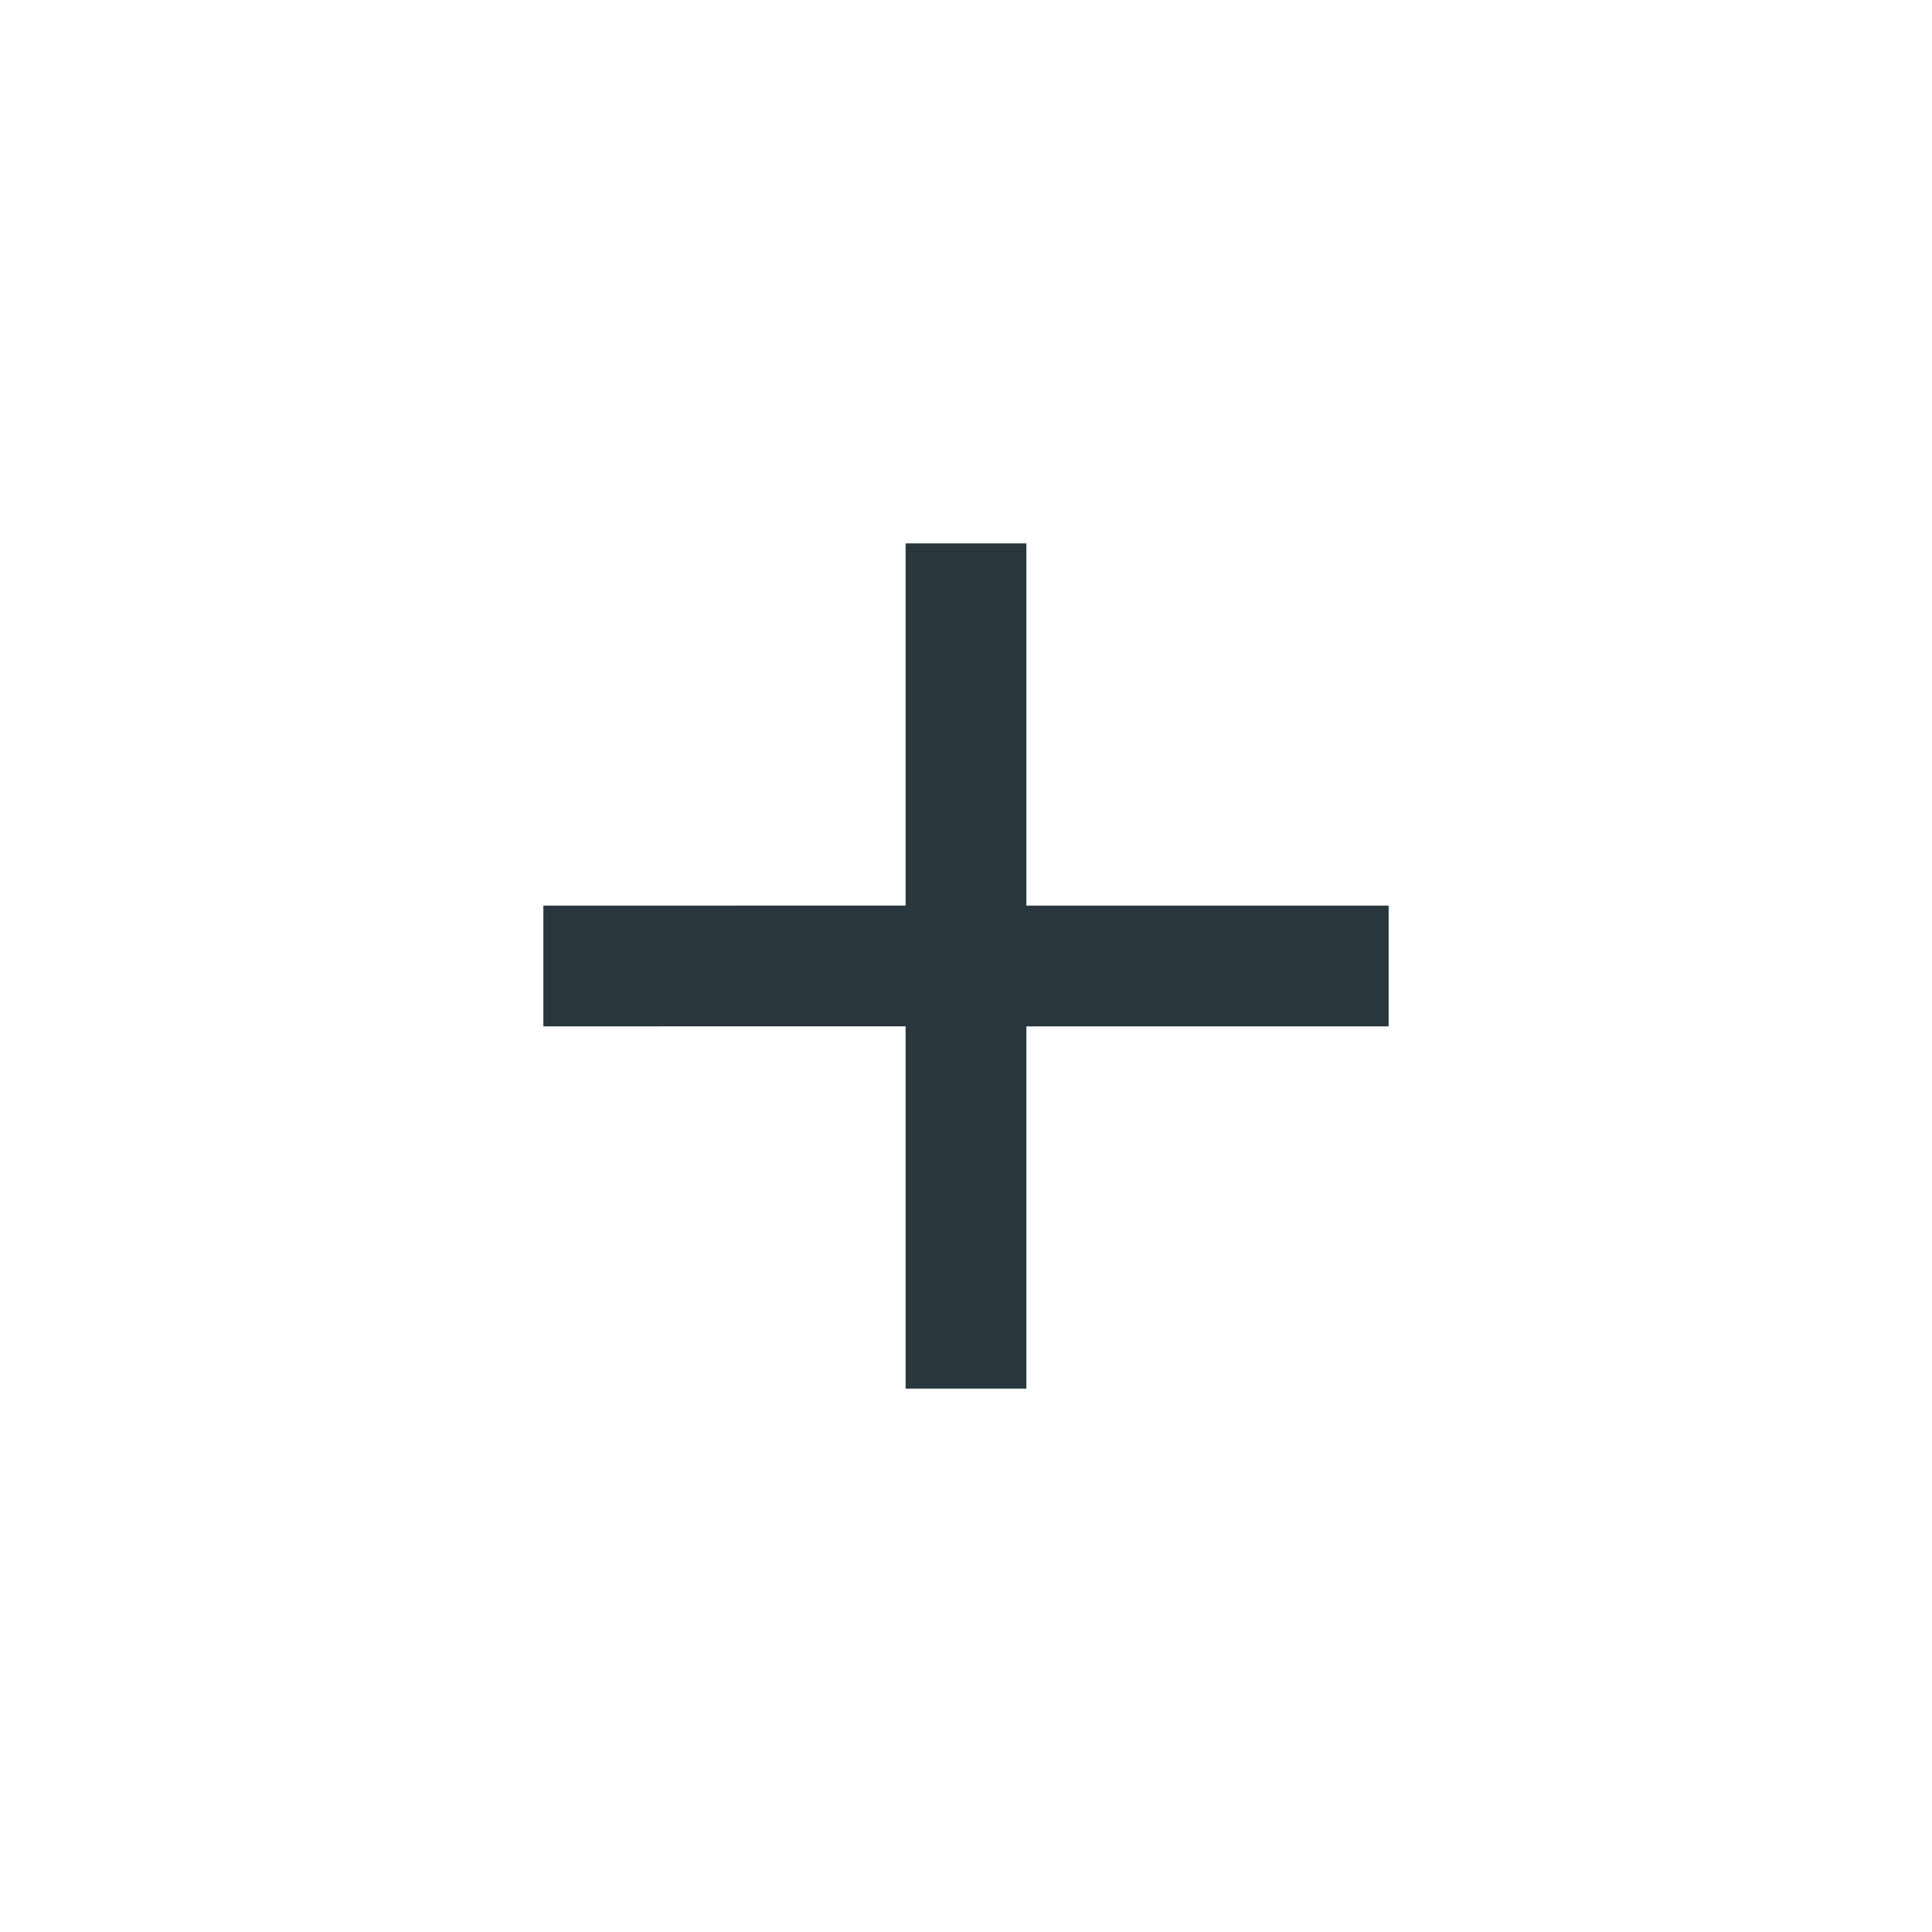 <svg width="32" height="32" viewBox="0 0 32 32" fill="none" xmlns="http://www.w3.org/2000/svg">
<g id="Component 1">
<path id="Icons / Action / add" d="M17 9V15H23V17H17V23H15V16.999L9 17V15L15 14.999V9H17Z" fill="#29363D"/>
</g>
</svg>
